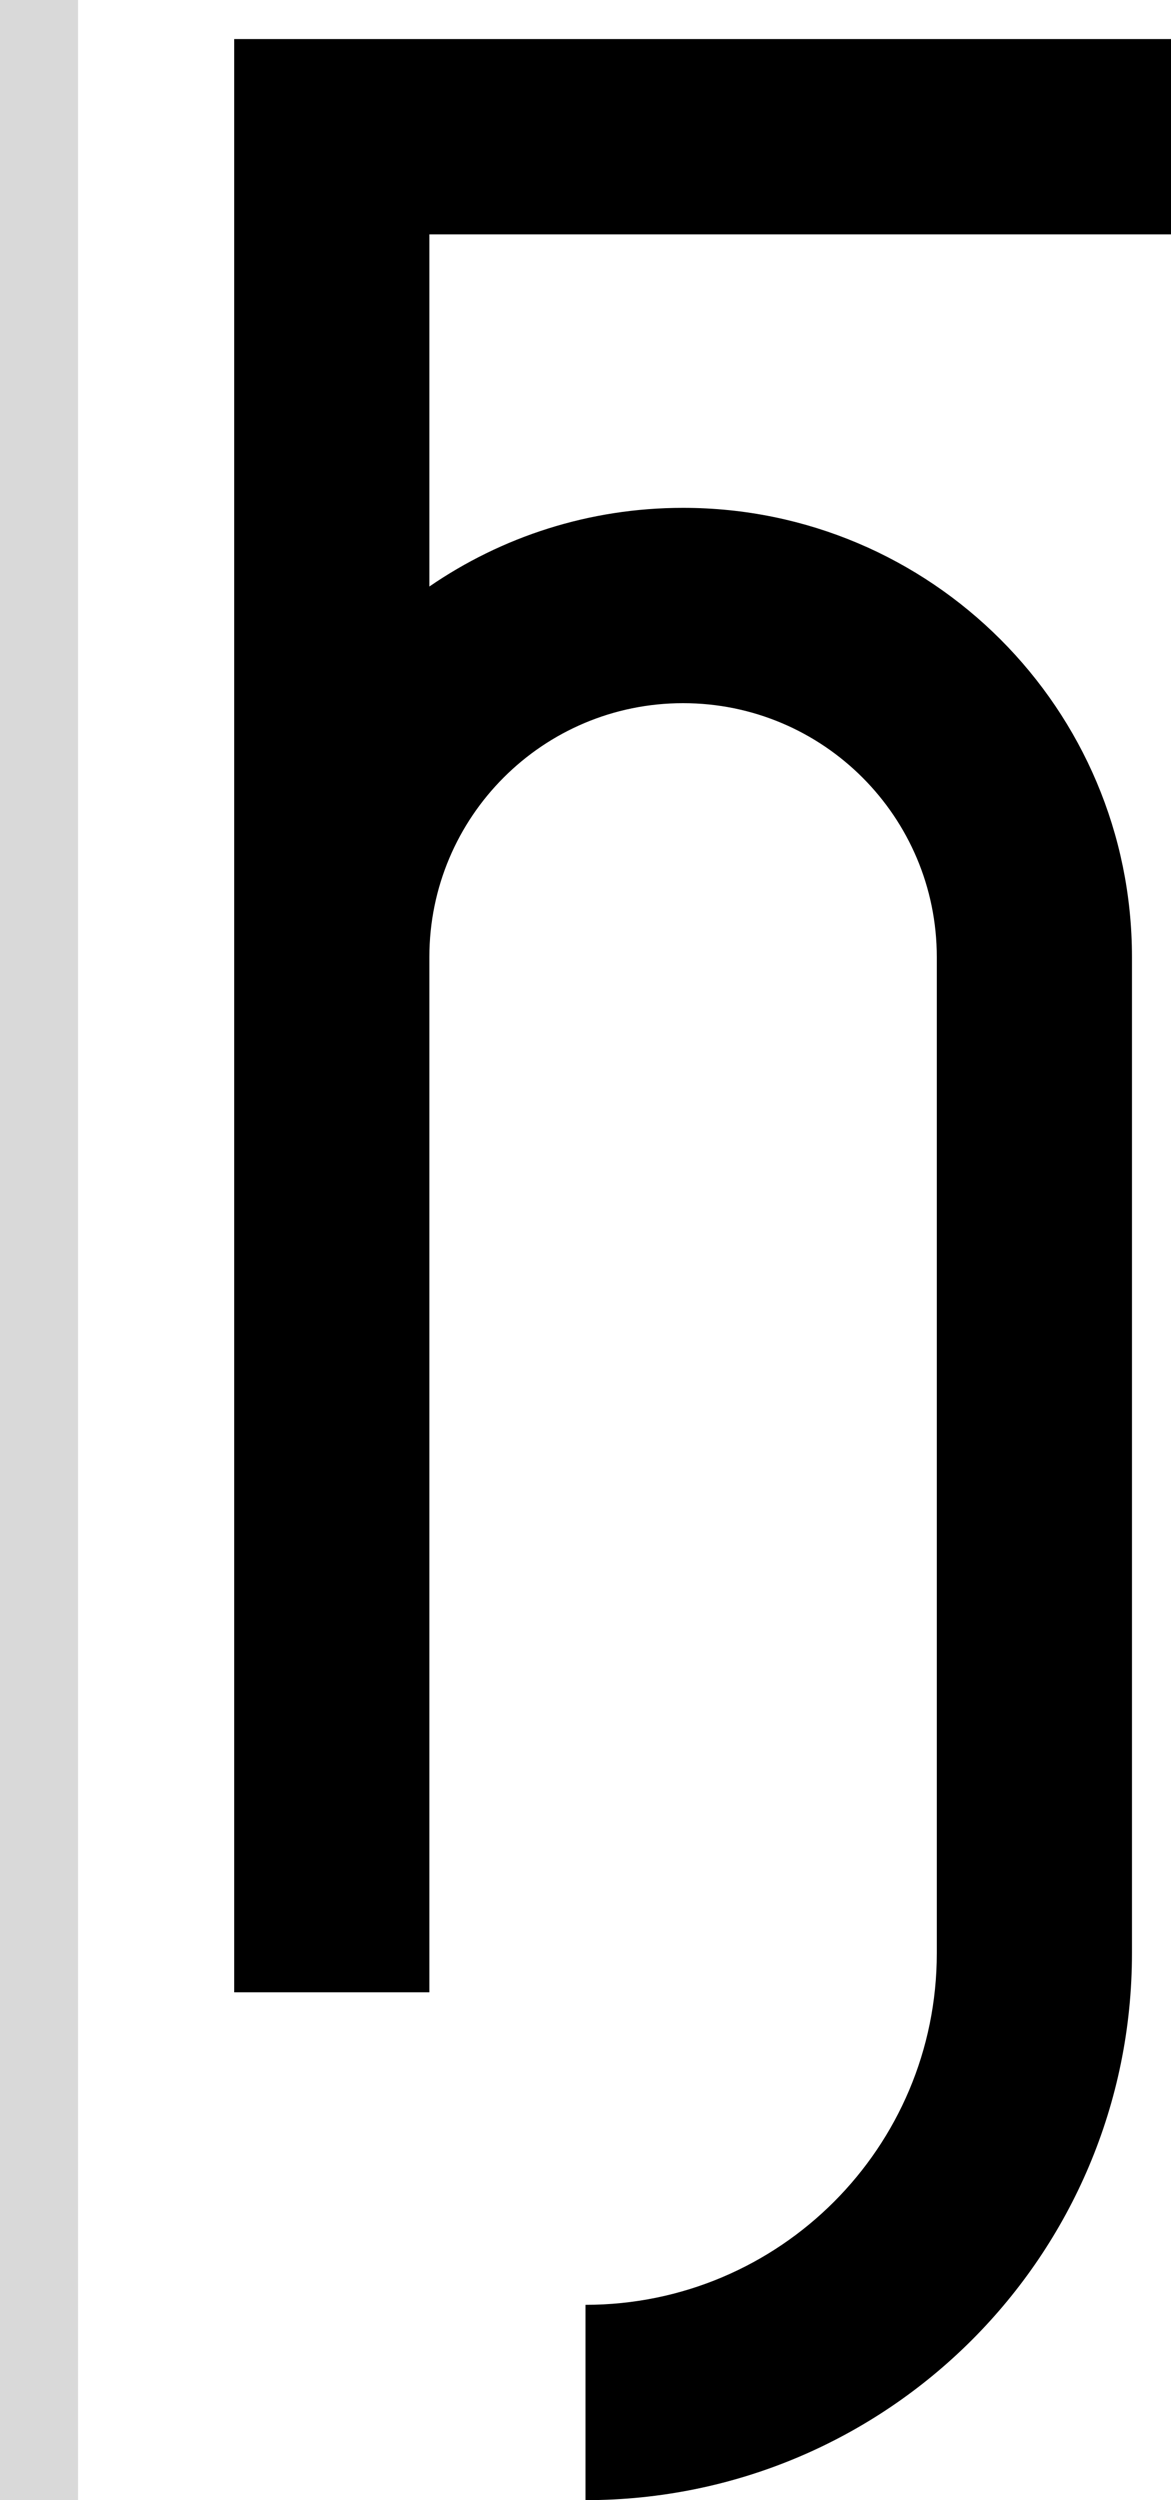 <svg width="30" height="64" viewBox="0 0 30 64" fill="none" xmlns="http://www.w3.org/2000/svg">
<path d="M11 15.014C12.849 13.744 15.087 13 17.5 13C23.851 13 29 18.149 29 24.5V50C29 57.732 22.732 64 15 64V59C19.971 59 24 54.971 24 50V24.5C24 20.91 21.09 18 17.5 18C13.91 18 11 20.91 11 24.5V51H6V1H30V6H11V15.014Z" fill="black"/>
<rect width="2" height="64" fill="#D9D9D9"/>
</svg>
